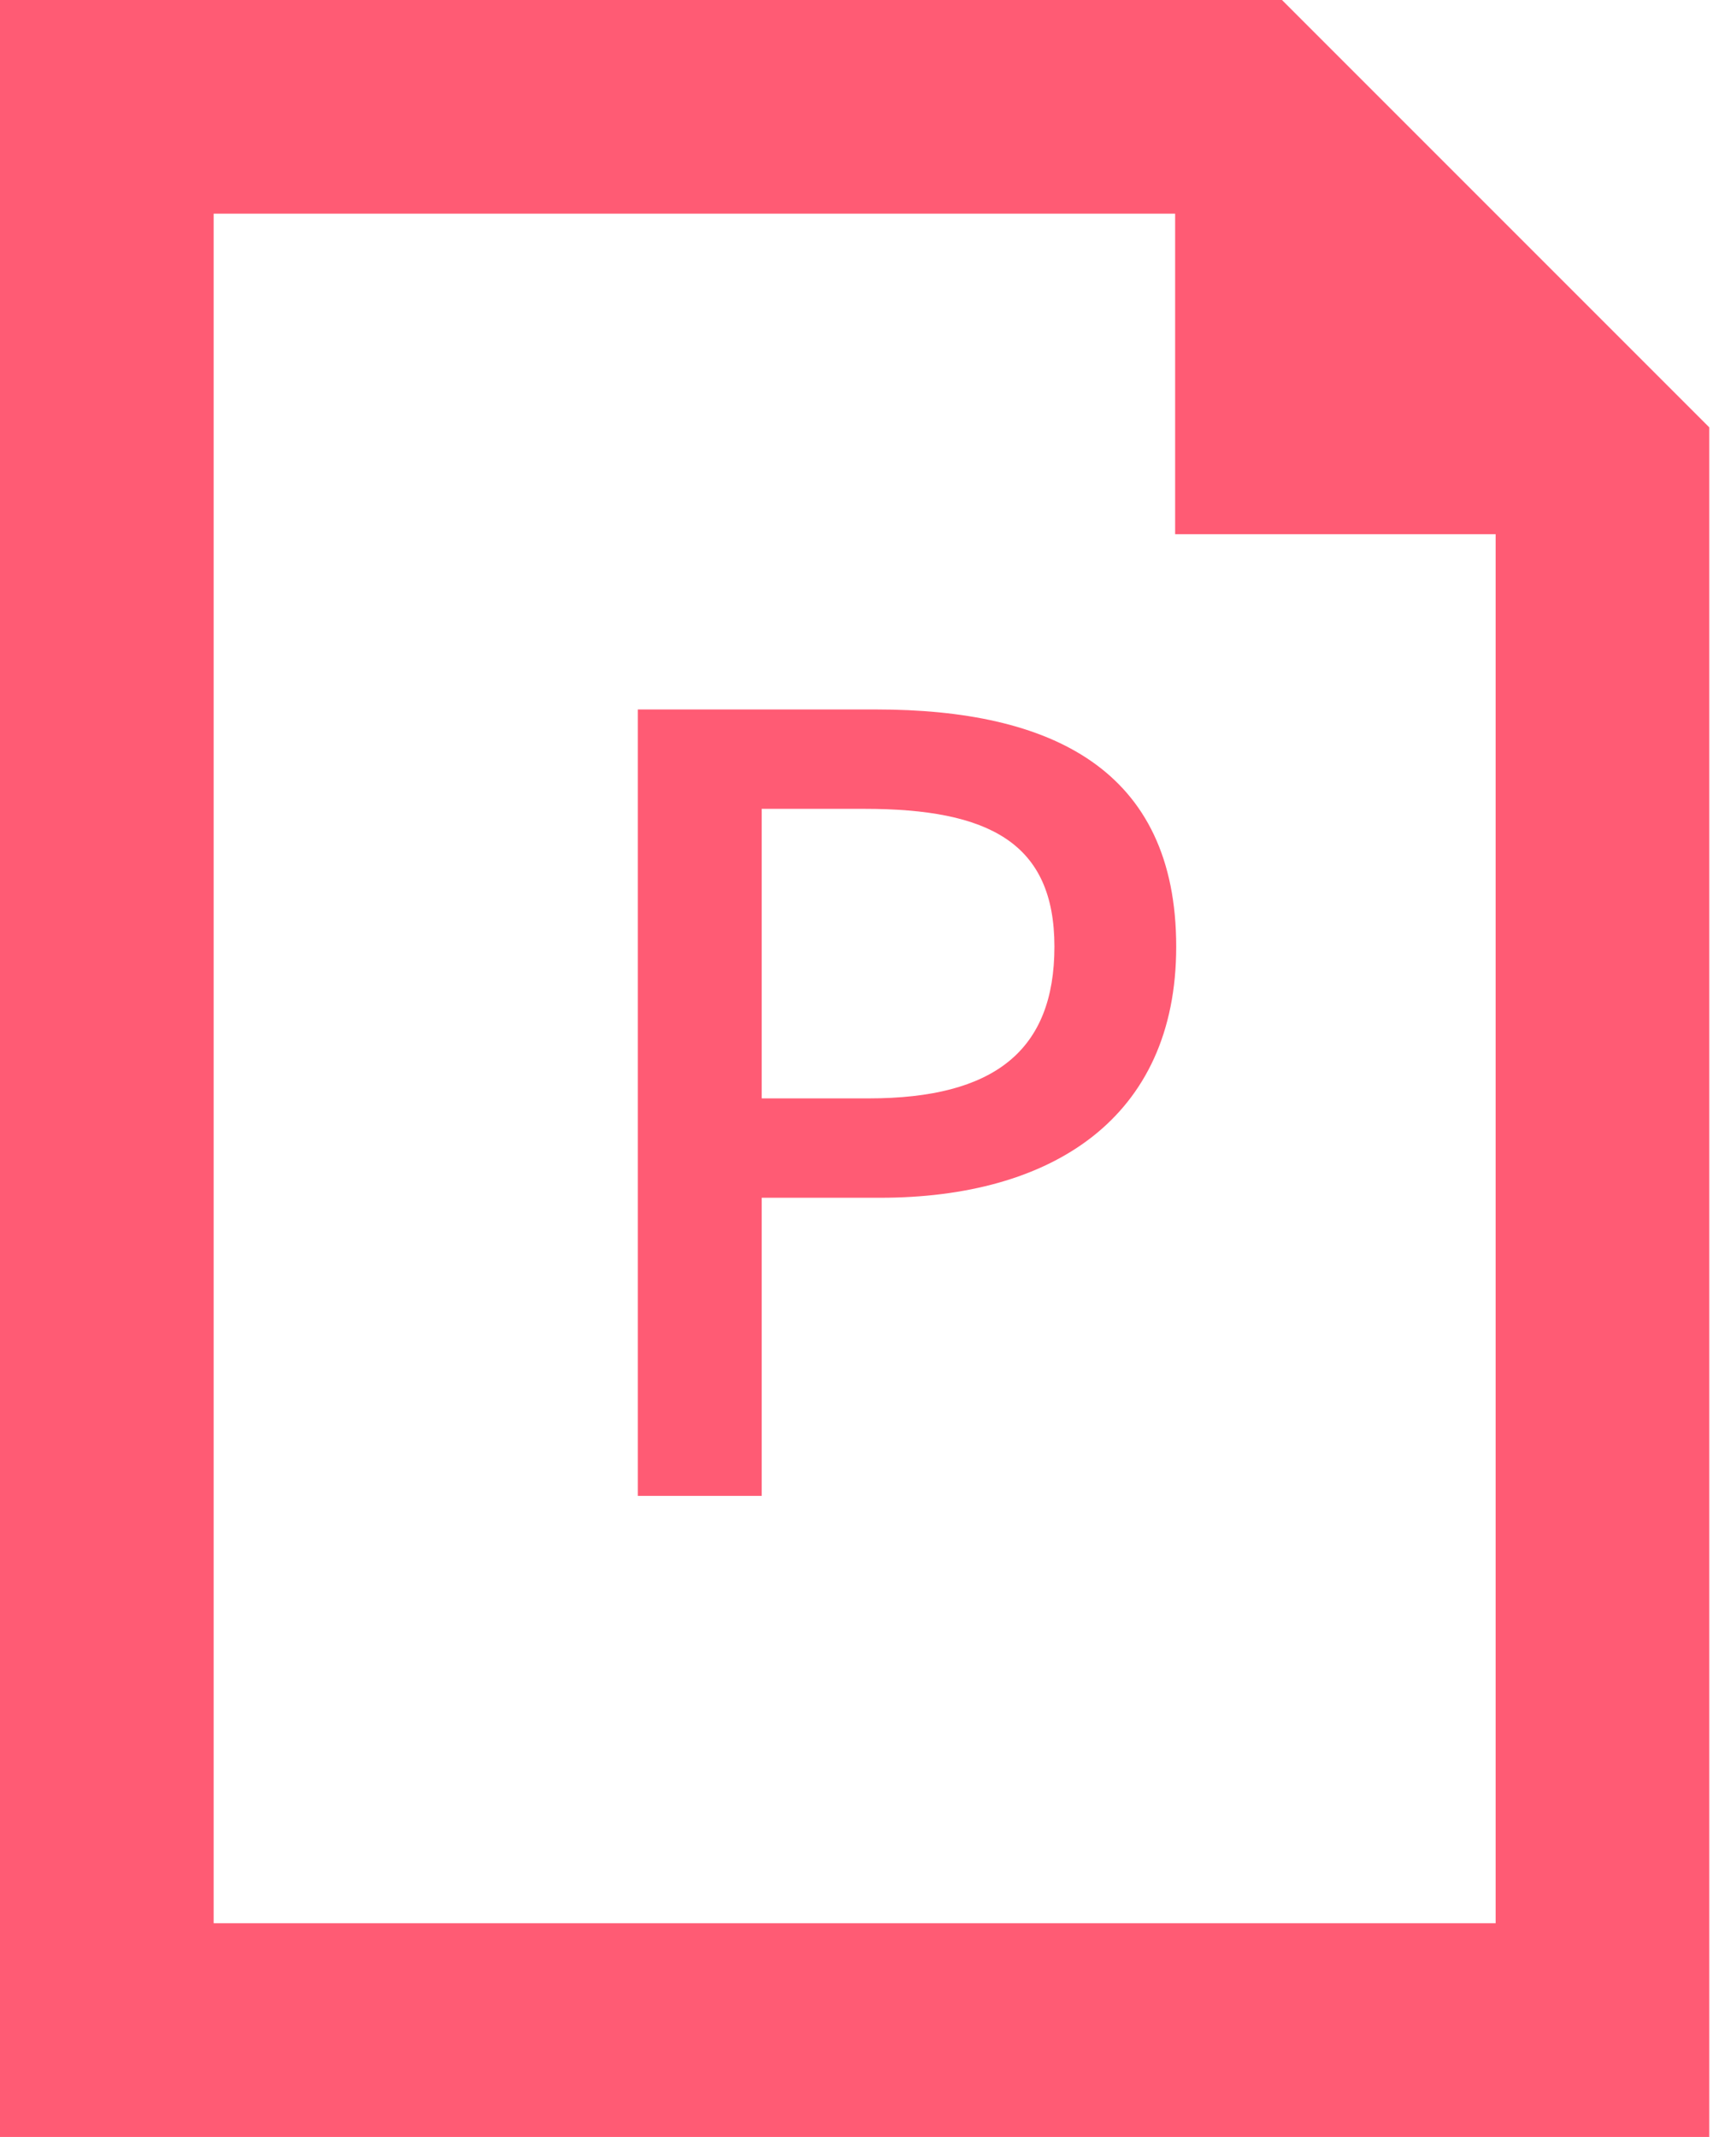 <?xml version="1.0" encoding="UTF-8"?>
<svg width="13px" height="16px" viewBox="0 0 13 16" version="1.1" xmlns="http://www.w3.org/2000/svg" xmlns:xlink="http://www.w3.org/1999/xlink">
    <!-- Generator: Sketch 50.2 (55047) - http://www.bohemiancoding.com/sketch -->
    <title>Combined Shape Copy</title>
    <desc>Created with Sketch.</desc>
    <defs></defs>
    <g id="Symbols" stroke="none" stroke-width="1" fill="none" fill-rule="evenodd">
        <path d="M1.6,14.4 L11.2,14.4 L11.2,4 L8.8,1.6 L1.6,1.6 L1.6,14.4 Z M0,0 L9.6,0 L12.8,3.2 L12.8,16 L0,16 L0,0 Z M8.8,1.6 L11.2,4 L8.8,4 L8.8,1.6 Z M4.776,11.2 L4.776,5.312 L6.56,5.312 C7.872,5.312 8.808,5.76 8.808,7.088 C8.808,8.376 7.872,8.968 6.592,8.968 L5.704,8.968 L5.704,11.2 L4.776,11.2 Z M5.704,8.224 L6.504,8.224 C7.448,8.224 7.896,7.864 7.896,7.088 C7.896,6.312 7.408,6.056 6.472,6.056 L5.704,6.056 L5.704,8.224 Z" id="Combined-Shape-Copy" fill="#FF5B74" fill-rule="nonzero"></path>
    </g>
</svg>